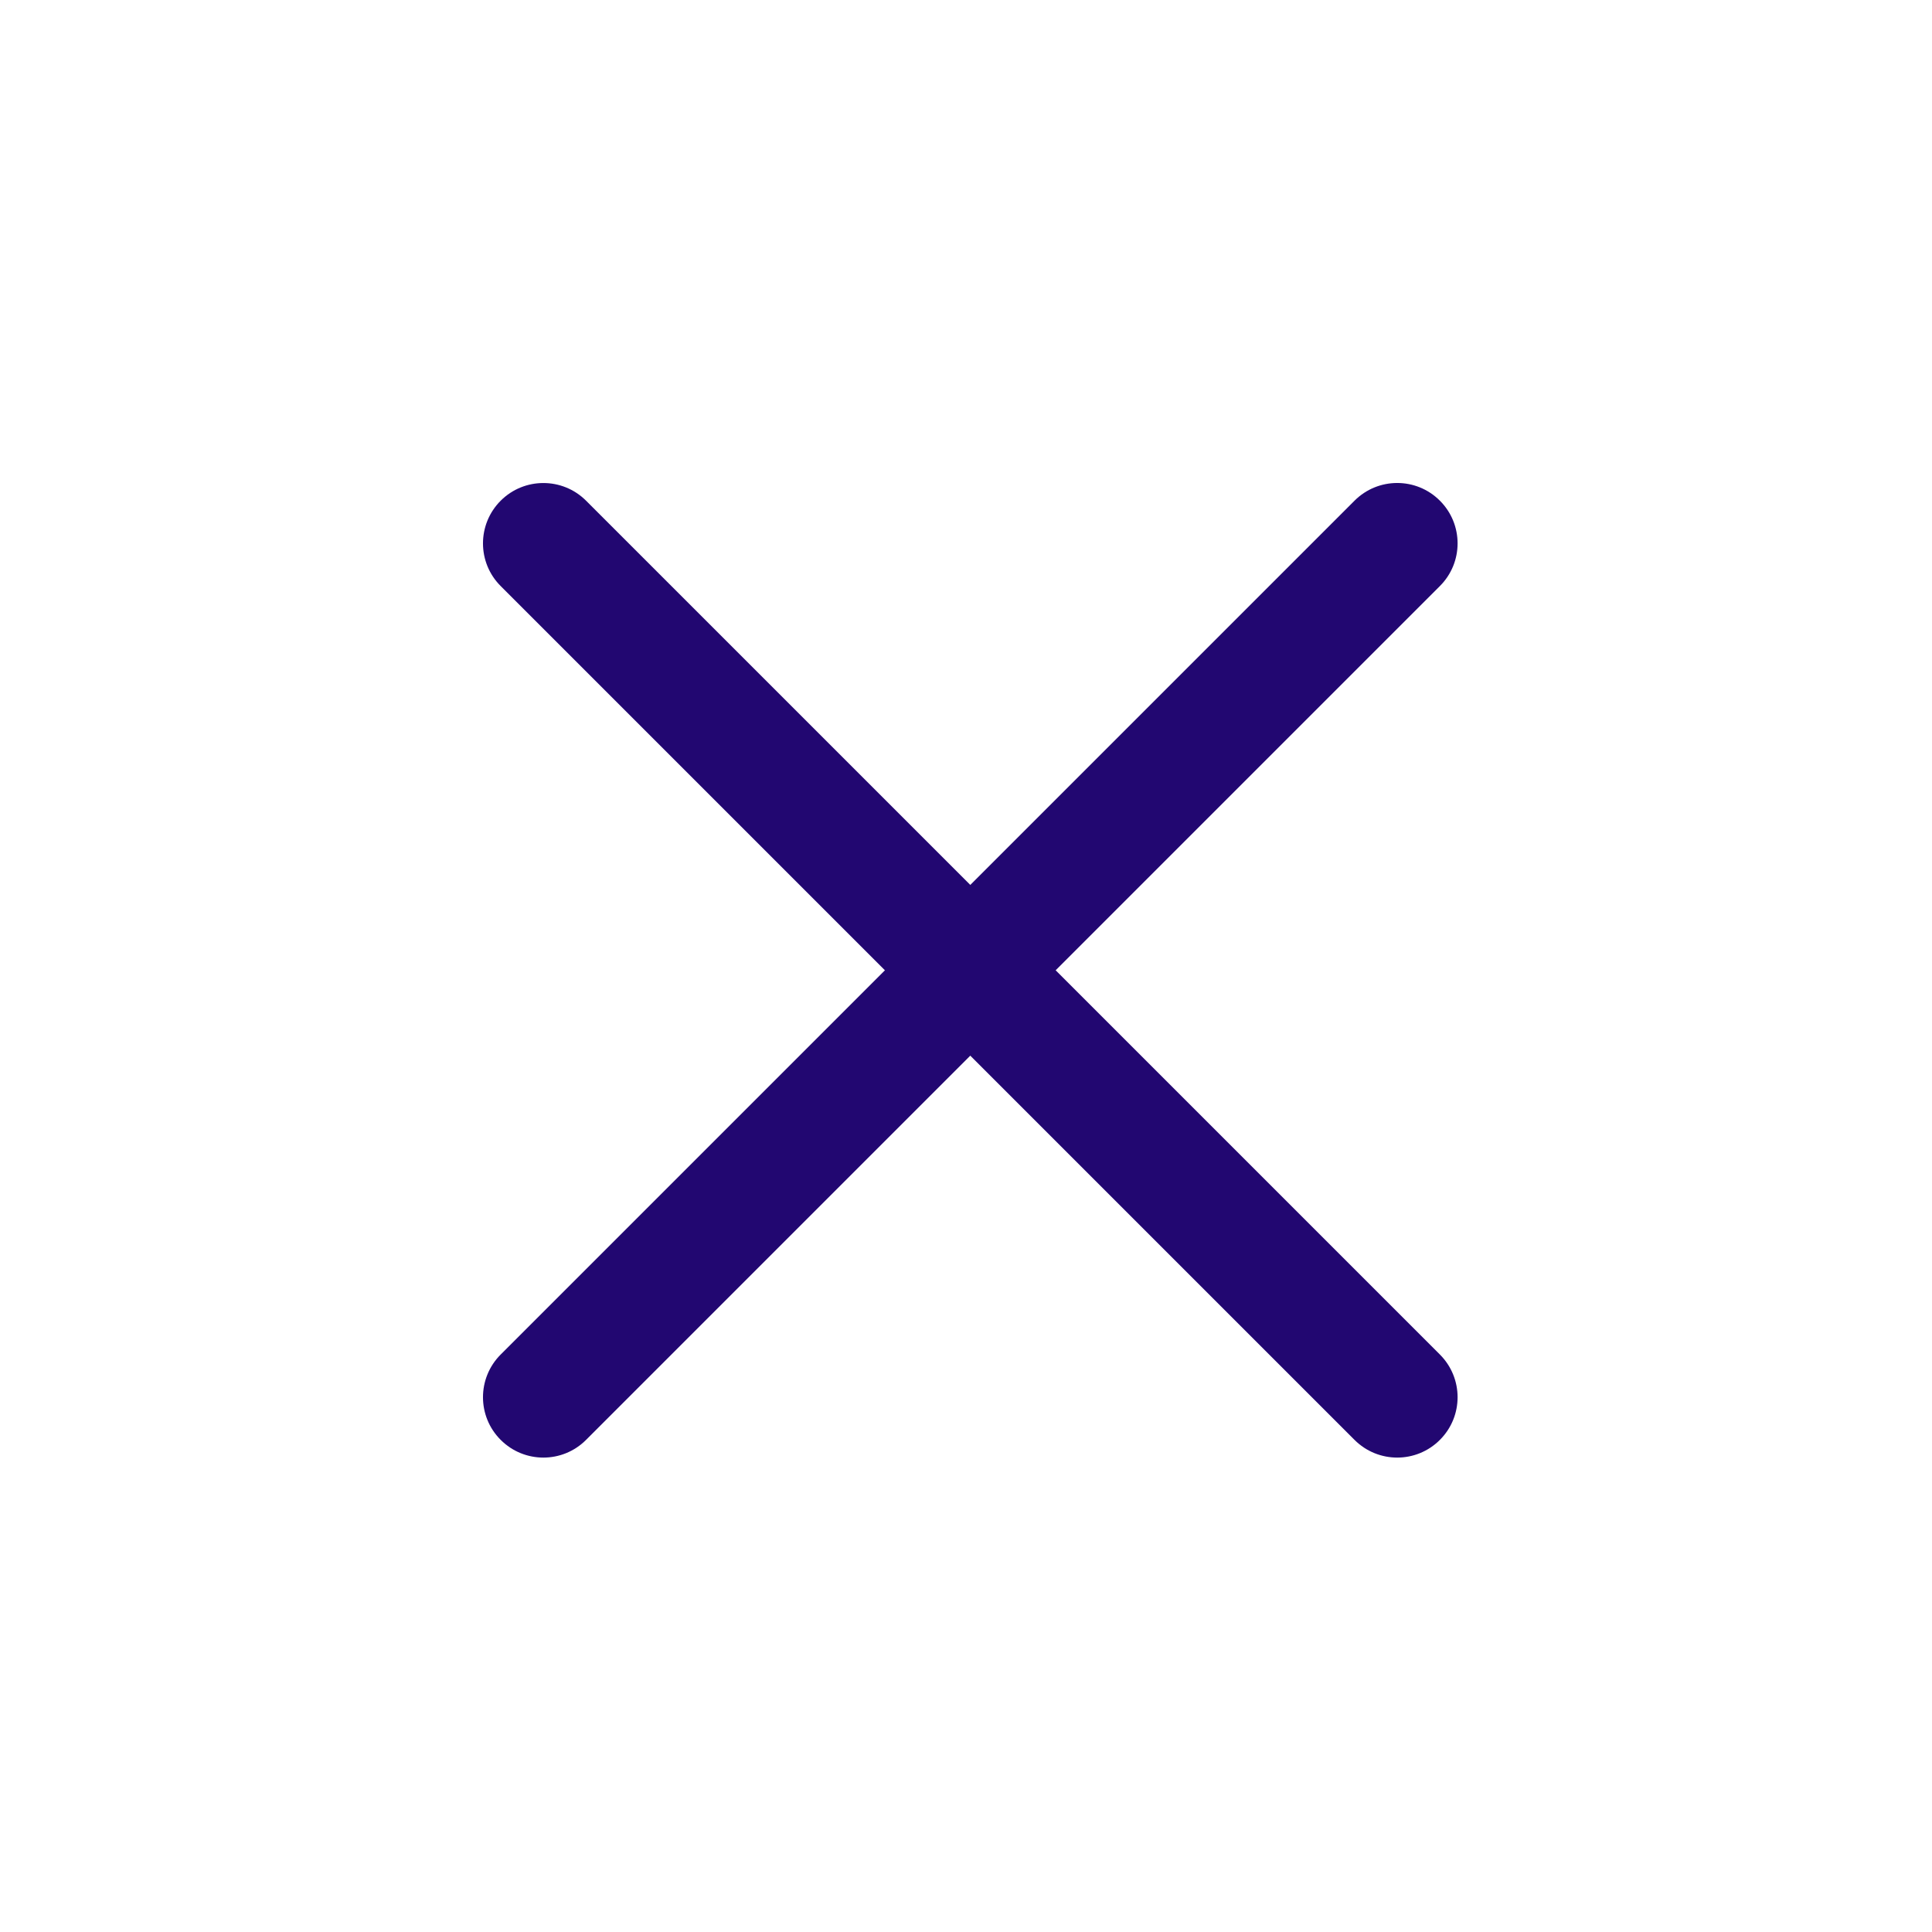 <svg xmlns="http://www.w3.org/2000/svg" width="32" height="32" viewBox="0 0 32 32" fill="none">
<path d="M22.435 8.293C22.826 7.902 23.459 7.902 23.849 8.293C24.24 8.683 24.24 9.317 23.849 9.707L9.707 23.849C9.317 24.24 8.683 24.24 8.293 23.849C7.902 23.459 7.902 22.826 8.293 22.435L22.435 8.293Z" fill="#220771"/>
<path d="M23.849 22.435C24.24 22.826 24.24 23.459 23.849 23.849C23.459 24.24 22.826 24.24 22.435 23.849L8.293 9.707C7.902 9.317 7.902 8.684 8.293 8.293C8.683 7.903 9.317 7.903 9.707 8.293L23.849 22.435Z" fill="#220771"/>
</svg>
